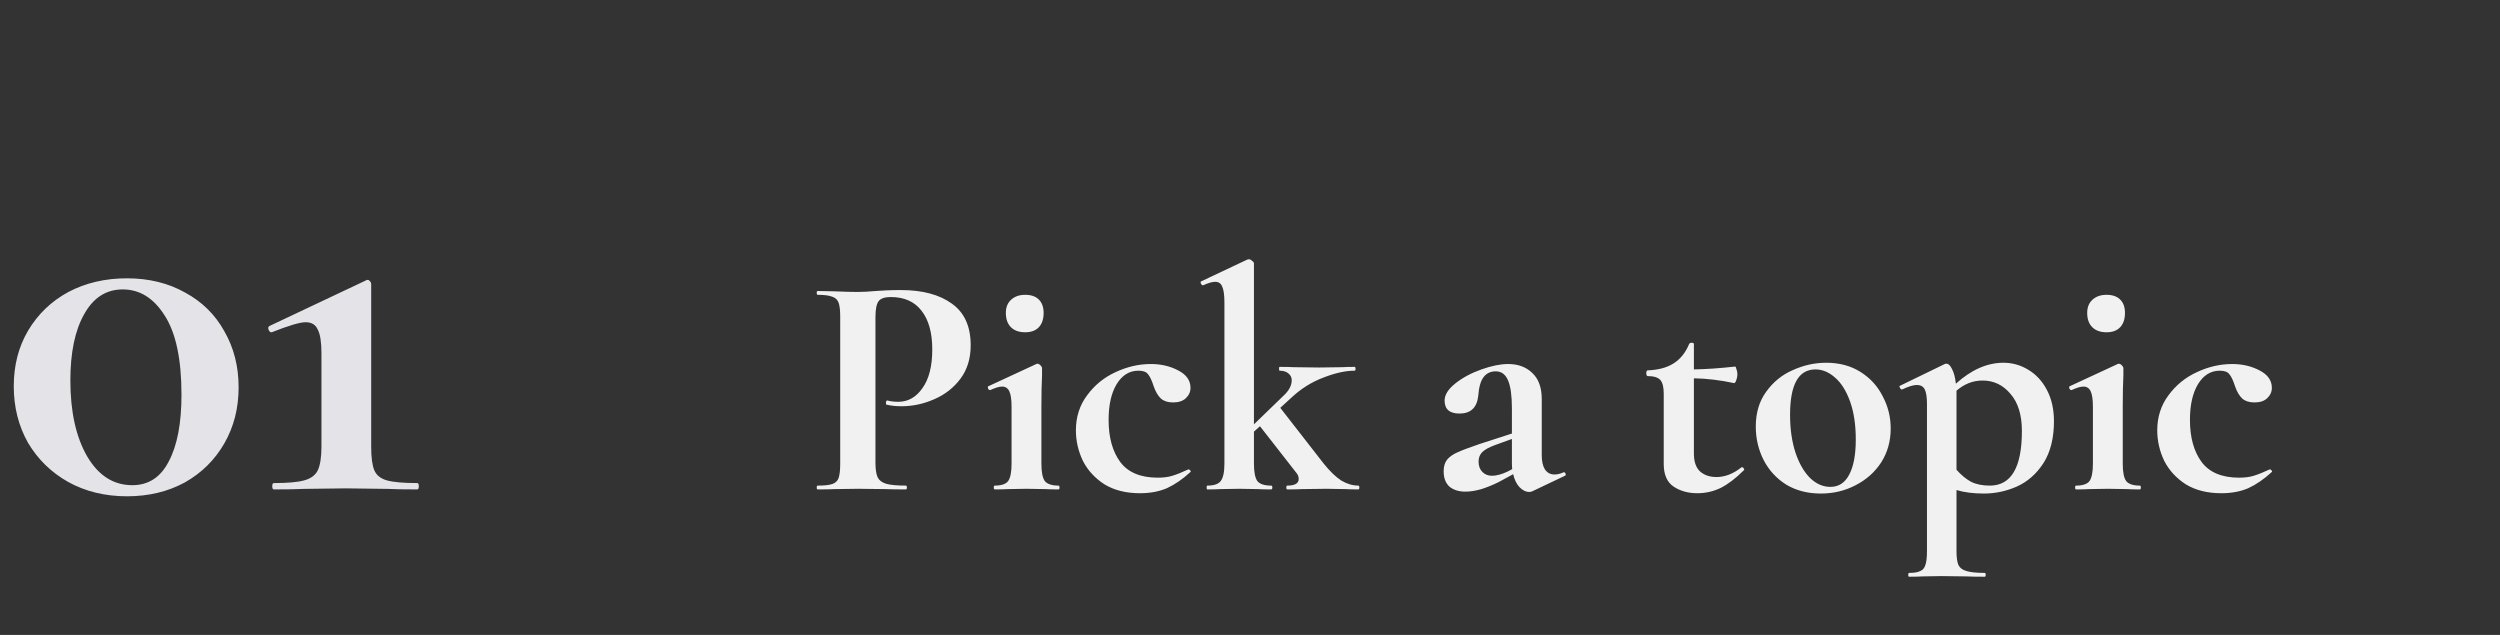 <svg width="189" height="48" viewBox="0 0 189 48" fill="none" xmlns="http://www.w3.org/2000/svg">
<rect x="0" y="0" width="189" height="48" fill="#333333" stroke="none"/>
<path d="M9.6 37.52C7.947 37.52 6.467 37.16 5.16 36.44C3.88 35.72 2.867 34.733 2.12 33.48C1.4 32.2 1.04 30.773 1.04 29.2C1.04 27.627 1.4 26.227 2.12 25C2.867 23.747 3.88 22.773 5.16 22.08C6.467 21.387 7.947 21.04 9.6 21.04C11.253 21.04 12.72 21.4 14 22.12C15.28 22.813 16.267 23.787 16.96 25.04C17.68 26.293 18.04 27.707 18.04 29.28C18.04 30.853 17.68 32.267 16.96 33.52C16.24 34.773 15.24 35.76 13.96 36.48C12.68 37.173 11.227 37.52 9.6 37.52ZM10 36.68C11.227 36.68 12.147 36.08 12.76 34.88C13.4 33.68 13.72 32 13.72 29.84C13.72 27.147 13.293 25.147 12.44 23.84C11.613 22.533 10.56 21.88 9.28 21.88C8.027 21.88 7.053 22.507 6.36 23.76C5.667 24.987 5.32 26.653 5.32 28.76C5.32 31.133 5.747 33.053 6.6 34.52C7.453 35.96 8.587 36.68 10 36.68ZM20.703 37C20.622 37 20.582 36.92 20.582 36.76C20.582 36.6 20.622 36.52 20.703 36.52C21.742 36.52 22.503 36.453 22.983 36.32C23.489 36.187 23.836 35.933 24.023 35.56C24.209 35.16 24.302 34.56 24.302 33.76V26.72C24.302 25.867 24.209 25.267 24.023 24.92C23.863 24.547 23.556 24.36 23.102 24.36C22.676 24.36 21.823 24.613 20.543 25.12H20.503C20.422 25.12 20.356 25.053 20.302 24.92C20.249 24.787 20.276 24.693 20.383 24.64L27.663 21.2C27.689 21.173 27.729 21.16 27.782 21.16C27.863 21.16 27.929 21.2 27.983 21.28C28.036 21.333 28.062 21.4 28.062 21.48V33.76C28.062 34.587 28.142 35.187 28.302 35.56C28.462 35.933 28.782 36.187 29.262 36.32C29.742 36.453 30.503 36.52 31.543 36.52C31.622 36.52 31.663 36.6 31.663 36.76C31.663 36.92 31.622 37 31.543 37C30.582 37 29.836 36.987 29.302 36.96L26.142 36.92L22.983 36.96C22.422 36.987 21.663 37 20.703 37Z" fill="#E3E3E8"/>
<path d="M66.184 34.96C66.184 35.472 66.24 35.848 66.352 36.088C66.464 36.312 66.672 36.472 66.976 36.568C67.296 36.664 67.8 36.712 68.488 36.712C68.536 36.712 68.56 36.76 68.56 36.856C68.56 36.952 68.536 37 68.488 37C67.832 37 67.32 36.992 66.952 36.976L64.864 36.952L63.112 36.976C62.792 36.992 62.36 37 61.816 37C61.768 37 61.744 36.952 61.744 36.856C61.744 36.76 61.768 36.712 61.816 36.712C62.328 36.712 62.696 36.672 62.92 36.592C63.16 36.512 63.32 36.36 63.4 36.136C63.48 35.896 63.52 35.536 63.52 35.056V23.944C63.52 23.464 63.48 23.112 63.4 22.888C63.32 22.664 63.16 22.512 62.92 22.432C62.68 22.336 62.312 22.288 61.816 22.288C61.768 22.288 61.744 22.24 61.744 22.144C61.744 22.048 61.768 22 61.816 22L63.088 22.024C63.824 22.056 64.408 22.072 64.84 22.072C65.224 22.072 65.68 22.048 66.208 22C66.416 21.984 66.68 21.968 67 21.952C67.32 21.936 67.688 21.928 68.104 21.928C69.736 21.928 71.024 22.272 71.968 22.96C72.912 23.632 73.384 24.68 73.384 26.104C73.384 27.096 73.128 27.936 72.616 28.624C72.104 29.312 71.44 29.832 70.624 30.184C69.824 30.536 69 30.712 68.152 30.712C67.72 30.712 67.344 30.672 67.024 30.592C66.992 30.592 66.976 30.552 66.976 30.472C66.976 30.424 66.984 30.376 67 30.328C67.032 30.28 67.064 30.264 67.096 30.28C67.336 30.344 67.608 30.376 67.912 30.376C68.648 30.376 69.256 30.032 69.736 29.344C70.232 28.656 70.48 27.68 70.48 26.416C70.48 25.152 70.208 24.176 69.664 23.488C69.136 22.8 68.36 22.456 67.336 22.456C66.888 22.456 66.584 22.56 66.424 22.768C66.264 22.976 66.184 23.384 66.184 23.992V34.96ZM75.202 37C75.154 37 75.13 36.952 75.13 36.856C75.13 36.76 75.154 36.712 75.202 36.712C75.698 36.712 76.034 36.6 76.21 36.376C76.386 36.136 76.474 35.696 76.474 35.056V30.76C76.474 30.216 76.418 29.824 76.306 29.584C76.194 29.344 76.01 29.224 75.754 29.224C75.546 29.224 75.25 29.312 74.866 29.488H74.842C74.778 29.488 74.73 29.448 74.698 29.368C74.666 29.272 74.674 29.216 74.722 29.2L78.346 27.52L78.418 27.496C78.498 27.496 78.578 27.536 78.658 27.616C78.738 27.696 78.778 27.768 78.778 27.832V28.36C78.746 29 78.73 29.784 78.73 30.712V35.056C78.73 35.696 78.818 36.136 78.994 36.376C79.186 36.6 79.53 36.712 80.026 36.712C80.074 36.712 80.098 36.76 80.098 36.856C80.098 36.952 80.074 37 80.026 37C79.61 37 79.282 36.992 79.042 36.976L77.602 36.952L76.186 36.976C75.946 36.992 75.618 37 75.202 37ZM77.506 25.12C77.042 25.12 76.682 24.992 76.426 24.736C76.17 24.48 76.042 24.12 76.042 23.656C76.042 23.24 76.17 22.912 76.426 22.672C76.698 22.416 77.058 22.288 77.506 22.288C77.954 22.288 78.298 22.408 78.538 22.648C78.778 22.888 78.898 23.224 78.898 23.656C78.898 24.12 78.778 24.48 78.538 24.736C78.298 24.992 77.954 25.12 77.506 25.12ZM86.186 37.288C85.13 37.288 84.234 37.064 83.498 36.616C82.778 36.152 82.234 35.56 81.866 34.84C81.514 34.104 81.338 33.336 81.338 32.536C81.338 31.528 81.618 30.648 82.178 29.896C82.738 29.128 83.45 28.544 84.314 28.144C85.194 27.728 86.09 27.52 87.002 27.52C87.77 27.52 88.458 27.68 89.066 28C89.69 28.32 90.002 28.76 90.002 29.32C90.002 29.624 89.882 29.888 89.642 30.112C89.418 30.32 89.098 30.424 88.682 30.424C88.298 30.424 87.994 30.328 87.77 30.136C87.546 29.928 87.362 29.616 87.218 29.2C87.074 28.752 86.93 28.448 86.786 28.288C86.658 28.112 86.418 28.024 86.066 28.024C85.378 28.024 84.826 28.368 84.41 29.056C84.01 29.728 83.81 30.624 83.81 31.744C83.81 33.072 84.106 34.136 84.698 34.936C85.29 35.72 86.234 36.112 87.53 36.112C87.962 36.112 88.33 36.064 88.634 35.968C88.954 35.872 89.354 35.712 89.834 35.488H89.858C89.906 35.488 89.946 35.512 89.978 35.56C90.026 35.608 90.034 35.648 90.002 35.68C89.41 36.224 88.818 36.632 88.226 36.904C87.634 37.16 86.954 37.288 86.186 37.288ZM102.694 36.712C102.742 36.712 102.766 36.76 102.766 36.856C102.766 36.952 102.742 37 102.694 37C102.278 37 101.95 36.992 101.71 36.976L100.27 36.952L98.422 36.976C98.15 36.992 97.782 37 97.318 37C97.27 37 97.246 36.952 97.246 36.856C97.246 36.76 97.27 36.712 97.318 36.712C97.894 36.712 98.182 36.544 98.182 36.208C98.182 36.032 98.118 35.872 97.99 35.728L95.254 32.224L94.798 32.632V35.056C94.798 35.696 94.886 36.136 95.062 36.376C95.254 36.6 95.598 36.712 96.094 36.712C96.158 36.712 96.19 36.76 96.19 36.856C96.19 36.952 96.158 37 96.094 37C95.678 37 95.342 36.992 95.086 36.976L93.694 36.952L92.254 36.976C92.014 36.992 91.686 37 91.27 37C91.238 37 91.222 36.952 91.222 36.856C91.222 36.76 91.238 36.712 91.27 36.712C91.766 36.712 92.102 36.6 92.278 36.376C92.47 36.136 92.566 35.696 92.566 35.056V22.864C92.566 22.304 92.51 21.904 92.398 21.664C92.302 21.424 92.126 21.304 91.87 21.304C91.646 21.304 91.342 21.392 90.958 21.568H90.934C90.886 21.568 90.838 21.528 90.79 21.448C90.758 21.352 90.758 21.296 90.79 21.28L94.294 19.624L94.414 19.6C94.494 19.6 94.574 19.64 94.654 19.72C94.75 19.784 94.798 19.848 94.798 19.912V32.08L97.03 29.92C97.446 29.536 97.654 29.144 97.654 28.744C97.654 28.536 97.574 28.368 97.414 28.24C97.254 28.096 97.03 28.024 96.742 28.024C96.71 28.024 96.694 27.976 96.694 27.88C96.694 27.784 96.71 27.736 96.742 27.736C97.206 27.736 97.566 27.744 97.822 27.76L99.718 27.784L101.47 27.76C101.694 27.744 102.006 27.736 102.406 27.736C102.454 27.736 102.478 27.784 102.478 27.88C102.478 27.976 102.454 28.024 102.406 28.024C101.718 28.024 100.926 28.2 100.03 28.552C99.15 28.888 98.358 29.384 97.654 30.04L96.79 30.832L100.078 35.056C100.542 35.632 100.982 36.056 101.398 36.328C101.83 36.584 102.262 36.712 102.694 36.712ZM118.236 35.704C118.3 35.704 118.34 35.744 118.356 35.824C118.388 35.888 118.372 35.936 118.308 35.968L115.836 37.144C115.772 37.176 115.692 37.192 115.596 37.192C115.356 37.192 115.116 37.072 114.876 36.832C114.652 36.592 114.492 36.264 114.396 35.848L113.292 36.448C112.876 36.656 112.444 36.832 111.996 36.976C111.548 37.104 111.148 37.168 110.796 37.168C110.284 37.168 109.876 37.04 109.572 36.784C109.284 36.512 109.14 36.128 109.14 35.632C109.14 35.264 109.228 34.968 109.404 34.744C109.596 34.52 109.86 34.336 110.196 34.192C110.548 34.032 111.1 33.824 111.852 33.568L114.3 32.776V30.88C114.3 29.92 114.204 29.216 114.012 28.768C113.82 28.304 113.508 28.072 113.076 28.072C112.692 28.072 112.388 28.216 112.164 28.504C111.94 28.792 111.804 29.264 111.756 29.92C111.66 30.816 111.188 31.264 110.34 31.264C109.588 31.264 109.212 30.936 109.212 30.28C109.212 29.848 109.484 29.416 110.028 28.984C110.572 28.552 111.228 28.2 111.996 27.928C112.764 27.656 113.436 27.52 114.012 27.52C114.764 27.52 115.372 27.744 115.836 28.192C116.316 28.64 116.556 29.296 116.556 30.16V34.408C116.556 34.872 116.636 35.232 116.796 35.488C116.972 35.744 117.212 35.872 117.516 35.872C117.74 35.872 117.972 35.816 118.212 35.704H118.236ZM114.324 35.464C114.308 35.352 114.3 35.184 114.3 34.96V33.184L112.98 33.664C112.548 33.824 112.236 34 112.044 34.192C111.868 34.384 111.78 34.616 111.78 34.888C111.78 35.224 111.876 35.488 112.068 35.68C112.26 35.872 112.5 35.968 112.788 35.968C113.14 35.968 113.548 35.856 114.012 35.632L114.324 35.464ZM131.682 35.32C131.746 35.32 131.794 35.352 131.826 35.416C131.874 35.48 131.874 35.528 131.826 35.56C131.234 36.152 130.658 36.592 130.098 36.88C129.538 37.152 128.946 37.288 128.322 37.288C127.618 37.288 127.018 37.12 126.522 36.784C126.026 36.448 125.778 35.88 125.778 35.08V29.752C125.778 29.256 125.69 28.912 125.514 28.72C125.338 28.528 125.018 28.432 124.554 28.432C124.538 28.432 124.514 28.408 124.482 28.36C124.466 28.312 124.458 28.264 124.458 28.216C124.458 28.152 124.466 28.104 124.482 28.072C124.498 28.024 124.522 28 124.554 28C125.37 27.968 126.026 27.792 126.522 27.472C127.034 27.152 127.426 26.664 127.698 26.008C127.73 25.944 127.794 25.912 127.89 25.912C128.002 25.912 128.058 25.944 128.058 26.008V27.928C128.986 27.912 130.026 27.84 131.178 27.712C131.21 27.712 131.242 27.776 131.274 27.904C131.322 28.016 131.346 28.144 131.346 28.288C131.346 28.448 131.314 28.608 131.25 28.768C131.202 28.912 131.146 28.976 131.082 28.96C130.042 28.736 129.034 28.616 128.058 28.6V34.288C128.058 34.896 128.21 35.344 128.514 35.632C128.834 35.92 129.25 36.064 129.762 36.064C130.402 36.064 131.026 35.824 131.634 35.344L131.682 35.32ZM137.657 37.312C136.665 37.312 135.793 37.088 135.041 36.64C134.305 36.176 133.737 35.56 133.337 34.792C132.937 34.008 132.737 33.16 132.737 32.248C132.737 31.208 133.001 30.328 133.529 29.608C134.057 28.872 134.729 28.328 135.545 27.976C136.361 27.608 137.201 27.424 138.065 27.424C139.057 27.424 139.921 27.656 140.657 28.12C141.393 28.584 141.953 29.2 142.337 29.968C142.737 30.72 142.937 31.528 142.937 32.392C142.937 33.352 142.697 34.208 142.217 34.96C141.737 35.696 141.089 36.272 140.273 36.688C139.473 37.104 138.601 37.312 137.657 37.312ZM138.377 36.808C139.001 36.808 139.473 36.504 139.793 35.896C140.129 35.272 140.297 34.384 140.297 33.232C140.297 32.112 140.153 31.152 139.865 30.352C139.577 29.552 139.201 28.952 138.737 28.552C138.273 28.136 137.777 27.928 137.249 27.928C135.969 27.928 135.329 29.072 135.329 31.36C135.329 32.432 135.465 33.384 135.737 34.216C136.009 35.032 136.377 35.672 136.841 36.136C137.305 36.584 137.817 36.808 138.377 36.808ZM149.975 37.312C149.191 37.312 148.503 37.224 147.911 37.048V41.656C147.911 42.136 147.959 42.488 148.055 42.712C148.167 42.936 148.367 43.088 148.655 43.168C148.959 43.264 149.423 43.312 150.047 43.312C150.095 43.312 150.119 43.36 150.119 43.456C150.119 43.552 150.095 43.6 150.047 43.6C149.455 43.6 148.991 43.592 148.655 43.576L146.759 43.552L145.343 43.576C145.103 43.592 144.767 43.6 144.335 43.6C144.287 43.6 144.263 43.552 144.263 43.456C144.263 43.36 144.287 43.312 144.335 43.312C144.719 43.312 144.999 43.264 145.175 43.168C145.367 43.088 145.495 42.936 145.559 42.712C145.639 42.488 145.679 42.136 145.679 41.656V30.544C145.679 30.032 145.623 29.664 145.511 29.44C145.399 29.216 145.199 29.104 144.911 29.104C144.655 29.104 144.287 29.216 143.807 29.44H143.759C143.711 29.44 143.671 29.4 143.639 29.32C143.591 29.24 143.583 29.192 143.615 29.176L147.023 27.52C147.055 27.504 147.095 27.496 147.143 27.496C147.303 27.496 147.447 27.632 147.575 27.904C147.719 28.176 147.815 28.544 147.863 29.008C149.031 27.952 150.231 27.424 151.463 27.424C152.135 27.424 152.759 27.6 153.335 27.952C153.927 28.304 154.399 28.816 154.751 29.488C155.103 30.16 155.279 30.944 155.279 31.84C155.279 33.12 155.015 34.176 154.487 35.008C153.959 35.824 153.287 36.416 152.471 36.784C151.671 37.136 150.839 37.312 149.975 37.312ZM149.879 28.768C149.159 28.768 148.503 29.024 147.911 29.536V29.728V35.512C148.263 35.912 148.631 36.216 149.015 36.424C149.399 36.616 149.871 36.712 150.431 36.712C152.047 36.712 152.855 35.336 152.855 32.584C152.855 31.368 152.567 30.432 151.991 29.776C151.431 29.104 150.727 28.768 149.879 28.768ZM156.952 37C156.904 37 156.88 36.952 156.88 36.856C156.88 36.76 156.904 36.712 156.952 36.712C157.448 36.712 157.784 36.6 157.96 36.376C158.136 36.136 158.224 35.696 158.224 35.056V30.76C158.224 30.216 158.168 29.824 158.056 29.584C157.944 29.344 157.76 29.224 157.504 29.224C157.296 29.224 157 29.312 156.616 29.488H156.592C156.528 29.488 156.48 29.448 156.448 29.368C156.416 29.272 156.424 29.216 156.472 29.2L160.096 27.52L160.168 27.496C160.248 27.496 160.328 27.536 160.408 27.616C160.488 27.696 160.528 27.768 160.528 27.832V28.36C160.496 29 160.48 29.784 160.48 30.712V35.056C160.48 35.696 160.568 36.136 160.744 36.376C160.936 36.6 161.28 36.712 161.776 36.712C161.824 36.712 161.848 36.76 161.848 36.856C161.848 36.952 161.824 37 161.776 37C161.36 37 161.032 36.992 160.792 36.976L159.352 36.952L157.936 36.976C157.696 36.992 157.368 37 156.952 37ZM159.256 25.12C158.792 25.12 158.432 24.992 158.176 24.736C157.92 24.48 157.792 24.12 157.792 23.656C157.792 23.24 157.92 22.912 158.176 22.672C158.448 22.416 158.808 22.288 159.256 22.288C159.704 22.288 160.048 22.408 160.288 22.648C160.528 22.888 160.648 23.224 160.648 23.656C160.648 24.12 160.528 24.48 160.288 24.736C160.048 24.992 159.704 25.12 159.256 25.12ZM167.936 37.288C166.88 37.288 165.984 37.064 165.248 36.616C164.528 36.152 163.984 35.56 163.616 34.84C163.264 34.104 163.088 33.336 163.088 32.536C163.088 31.528 163.368 30.648 163.928 29.896C164.488 29.128 165.2 28.544 166.064 28.144C166.944 27.728 167.84 27.52 168.752 27.52C169.52 27.52 170.208 27.68 170.816 28C171.44 28.32 171.752 28.76 171.752 29.32C171.752 29.624 171.632 29.888 171.392 30.112C171.168 30.32 170.848 30.424 170.432 30.424C170.048 30.424 169.744 30.328 169.52 30.136C169.296 29.928 169.112 29.616 168.968 29.2C168.824 28.752 168.68 28.448 168.536 28.288C168.408 28.112 168.168 28.024 167.816 28.024C167.128 28.024 166.576 28.368 166.16 29.056C165.76 29.728 165.56 30.624 165.56 31.744C165.56 33.072 165.856 34.136 166.448 34.936C167.04 35.72 167.984 36.112 169.28 36.112C169.712 36.112 170.08 36.064 170.384 35.968C170.704 35.872 171.104 35.712 171.584 35.488H171.608C171.656 35.488 171.696 35.512 171.728 35.56C171.776 35.608 171.784 35.648 171.752 35.68C171.16 36.224 170.568 36.632 169.976 36.904C169.384 37.16 168.704 37.288 167.936 37.288Z" fill="#F1F1F1"/>
</svg>
